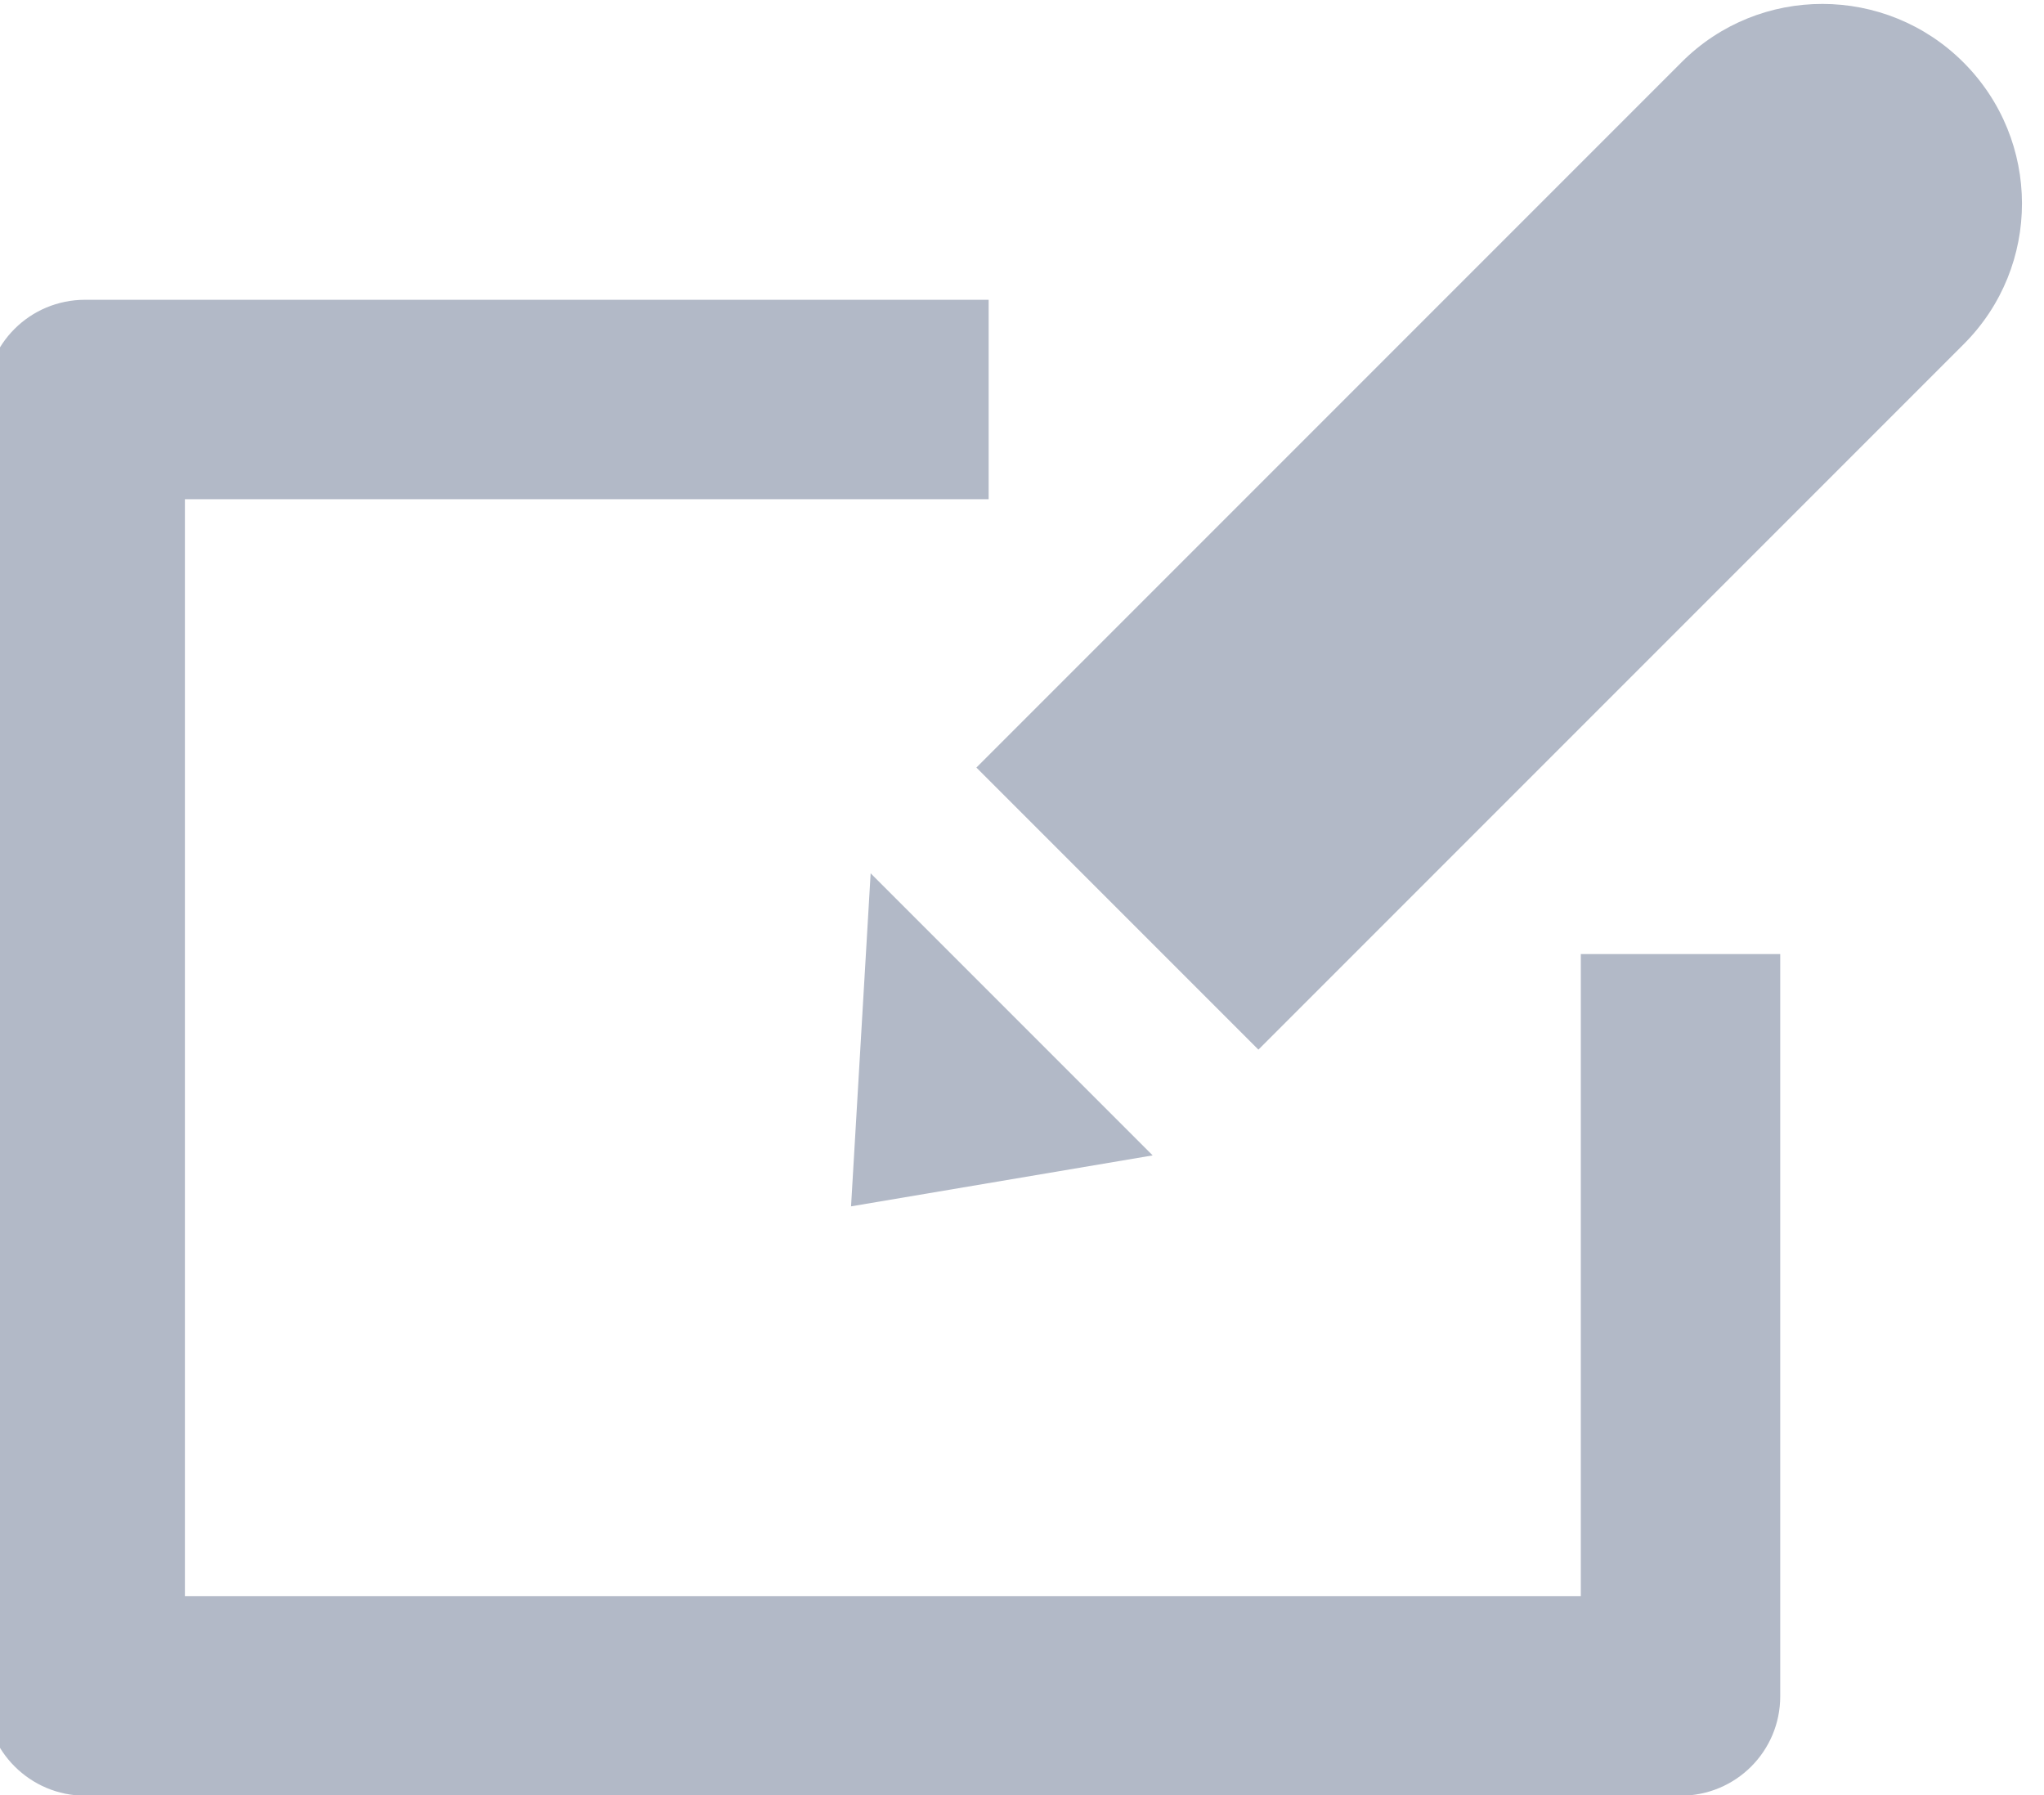 <?xml version="1.0" encoding="UTF-8"?>
<svg width="41px" height="36px" viewBox="0 0 41 36" version="1.1" xmlns="http://www.w3.org/2000/svg" xmlns:xlink="http://www.w3.org/1999/xlink">
    <!-- Generator: Sketch 41.2 (35397) - http://www.bohemiancoding.com/sketch -->
    <title>Combined Shape</title>
    <desc>Created with Sketch.</desc>
    <defs></defs>
    <g id="icon" stroke="none" stroke-width="1" fill="none" fill-rule="evenodd">
        <g id="Artboard-41" fill="#B2B9C7">
            <path d="M19.831,6.012 L1.709,6.012 C0.599,6.012 -0.291,6.903 -0.291,8.003 L-0.291,34.02 C-0.291,35.114 0.605,36.012 1.709,36.012 L33.71,36.012 C34.819,36.012 35.709,35.12 35.709,34.02 L35.709,19.133 L31.709,19.133 L31.709,32.012 L3.709,32.012 L3.709,10.012 L19.831,10.012 L19.831,6.012 L19.831,6.012 Z M19.585,15.393 L33.734,1.244 C35.292,-0.314 37.825,-0.308 39.384,1.251 C40.946,2.813 40.951,5.341 39.391,6.901 L25.242,21.05 L19.585,15.393 Z M17.464,17.514 L23.121,23.171 L17.071,24.193 L17.464,17.514 Z" id="Combined-Shape"></path>
        </g>
    </g>
</svg>